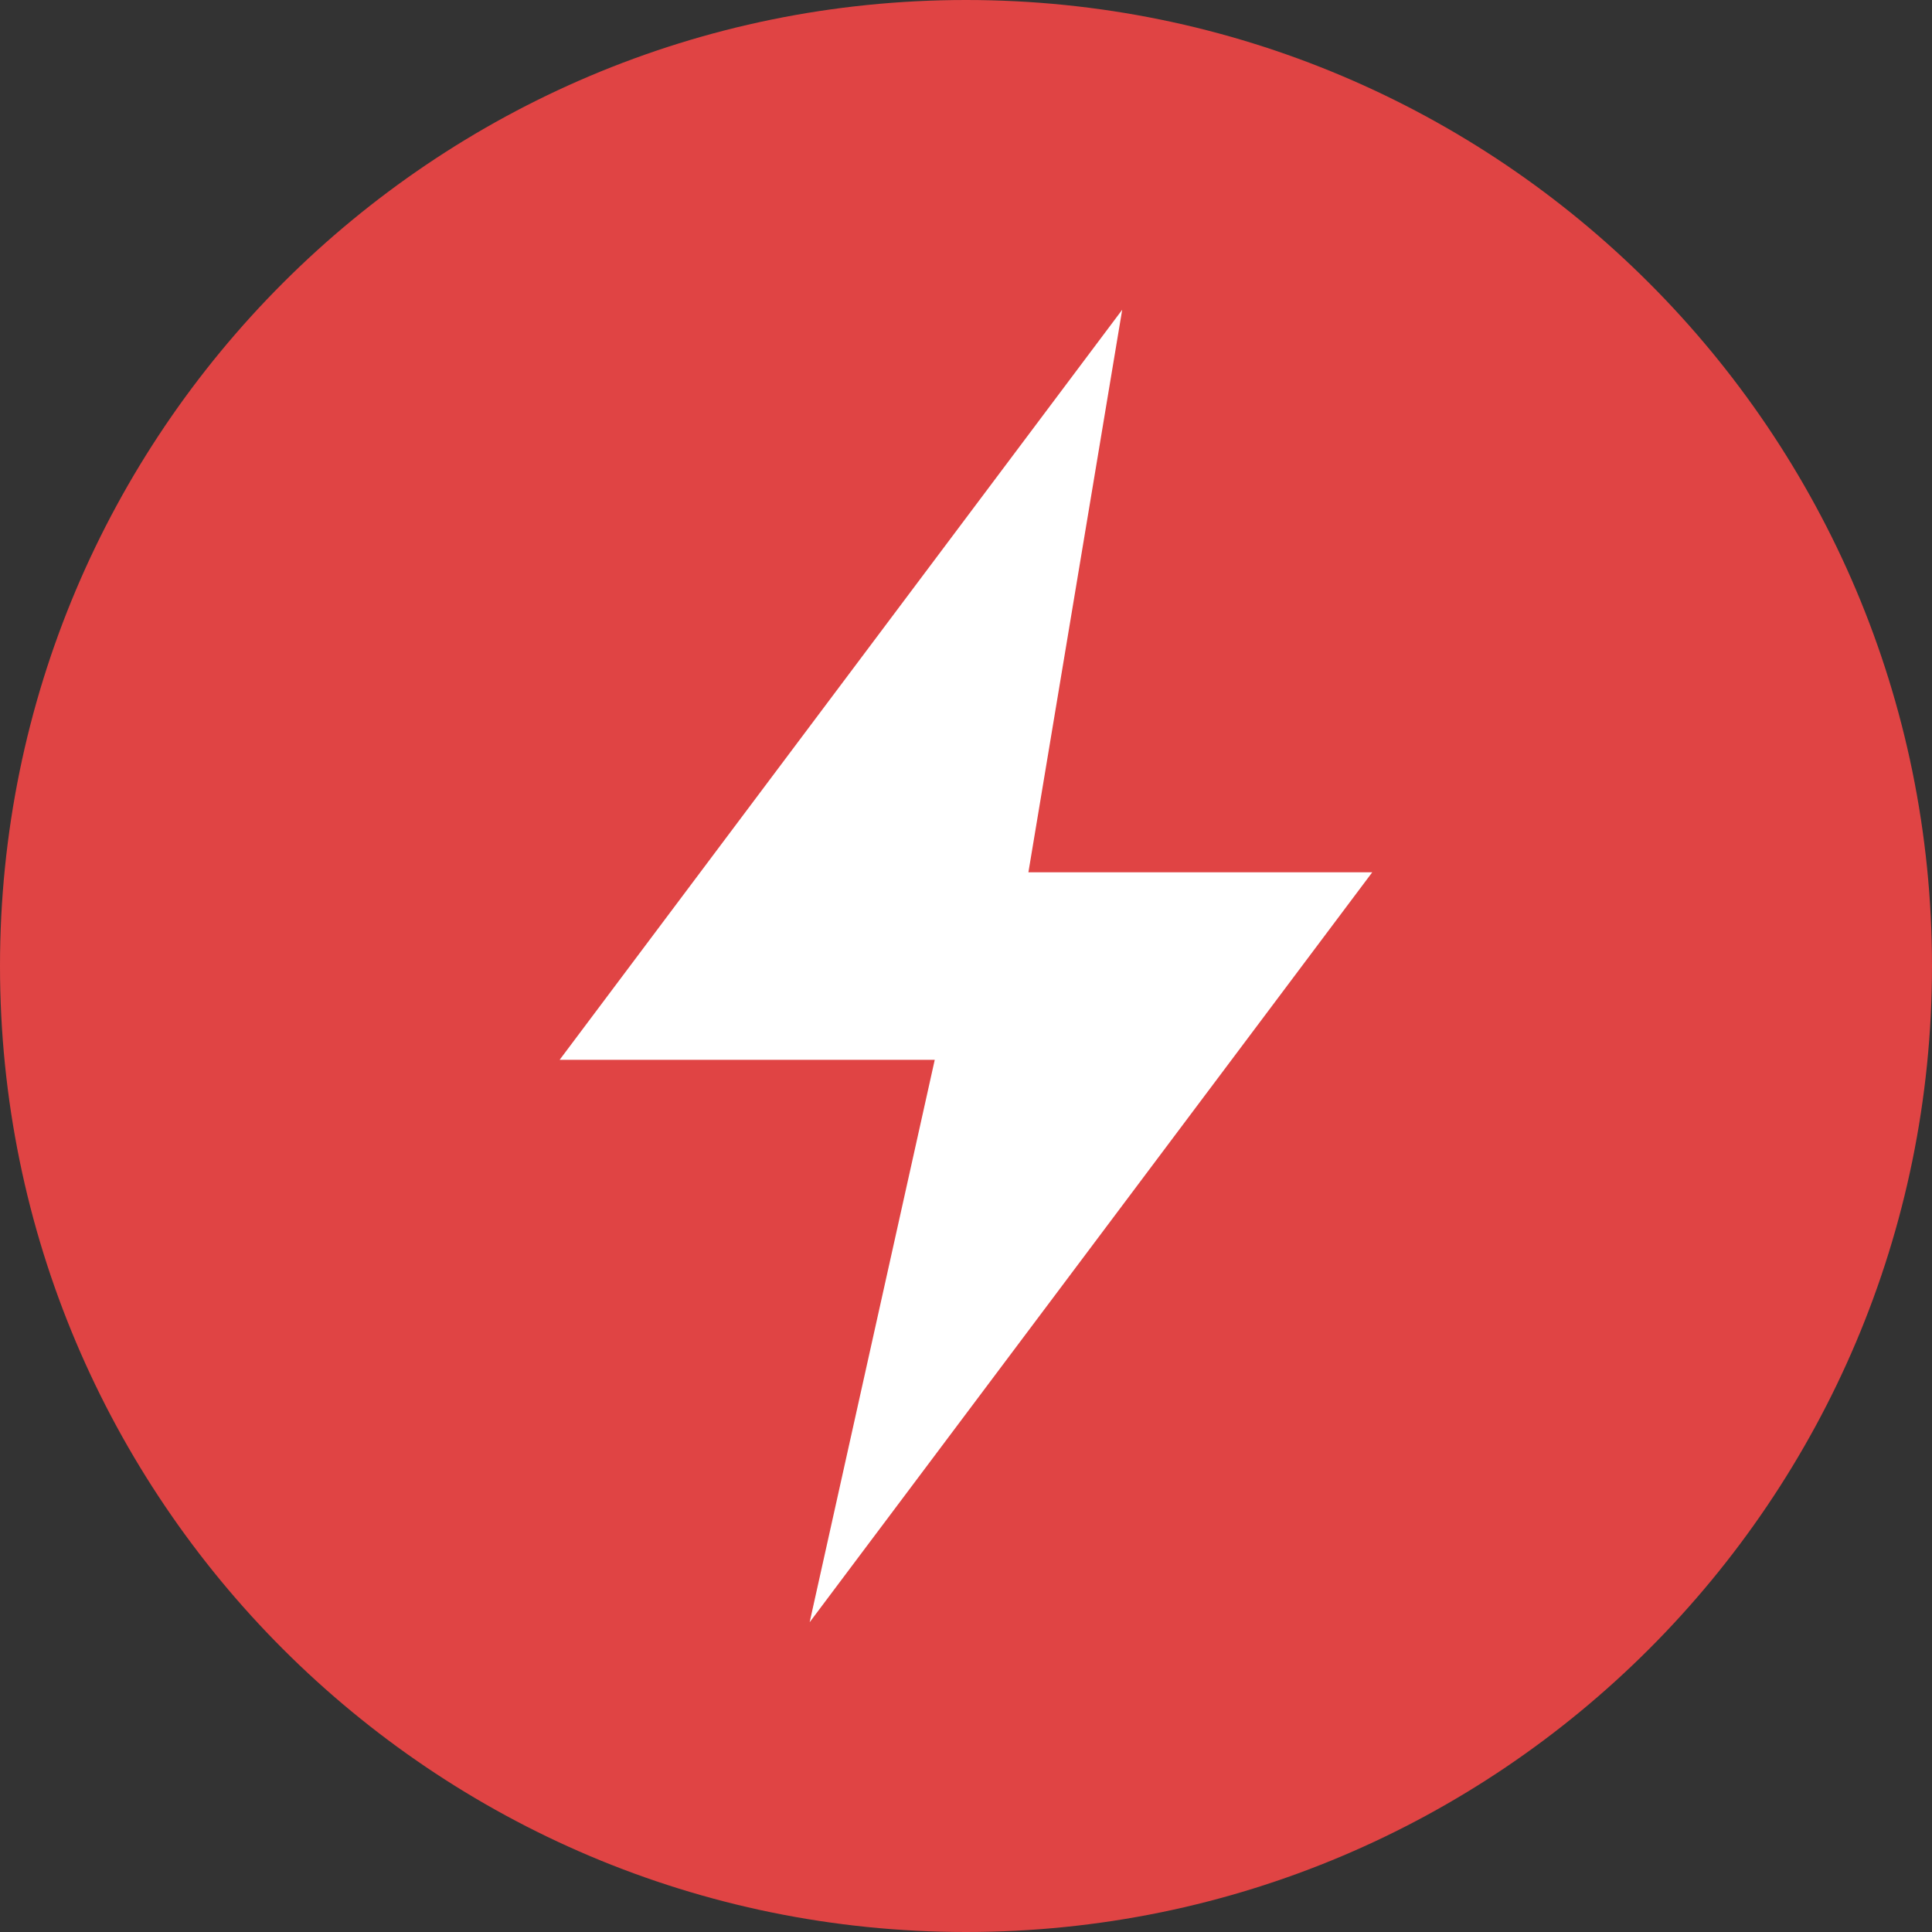 <?xml version="1.0" encoding="utf-8"?>
<!-- Generator: Adobe Illustrator 18.1.1, SVG Export Plug-In . SVG Version: 6.00 Build 0)  -->
<svg version="1.1" id="Слой_1" xmlns="http://www.w3.org/2000/svg" xmlns:xlink="http://www.w3.org/1999/xlink" x="0px" y="0px"
	 width="40px" height="40px" viewBox="-280.7 460.7 40 40" enable-background="new -280.7 460.7 40 40" xml:space="preserve">
<rect x="-280.7" y="460.7" width="40" height="40" fill="#333333" stroke="none"/>
<g>
	<g>
		<defs>
			<rect id="SVGID_1_" x="-280.7" y="460.7" width="40" height="40"/>
		</defs>
		<clipPath id="SVGID_2_">
			<use xlink:href="#SVGID_1_"  overflow="visible"/>
		</clipPath>
		<path clip-path="url(#SVGID_2_)" fill="#E04444" d="M-240.7,480.7c0,11.045-8.955,20-20,20s-20-8.955-20-20s8.955-20,20-20
			S-240.7,469.655-240.7,480.7"/>
	</g>
	<g>
		<defs>
			<rect id="SVGID_3_" x="-280.7" y="460.7" width="40" height="40"/>
		</defs>
		<clipPath id="SVGID_4_">
			<use xlink:href="#SVGID_3_"  overflow="visible"/>
		</clipPath>
		<polygon clip-path="url(#SVGID_4_)" fill="#FFFFFF" points="-257.466,467.113 -269.113,482.642 -261.347,482.642 
			-263.937,494.287 -252.289,478.76 -259.408,478.76 		"/>
	</g>
</g>
</svg>

